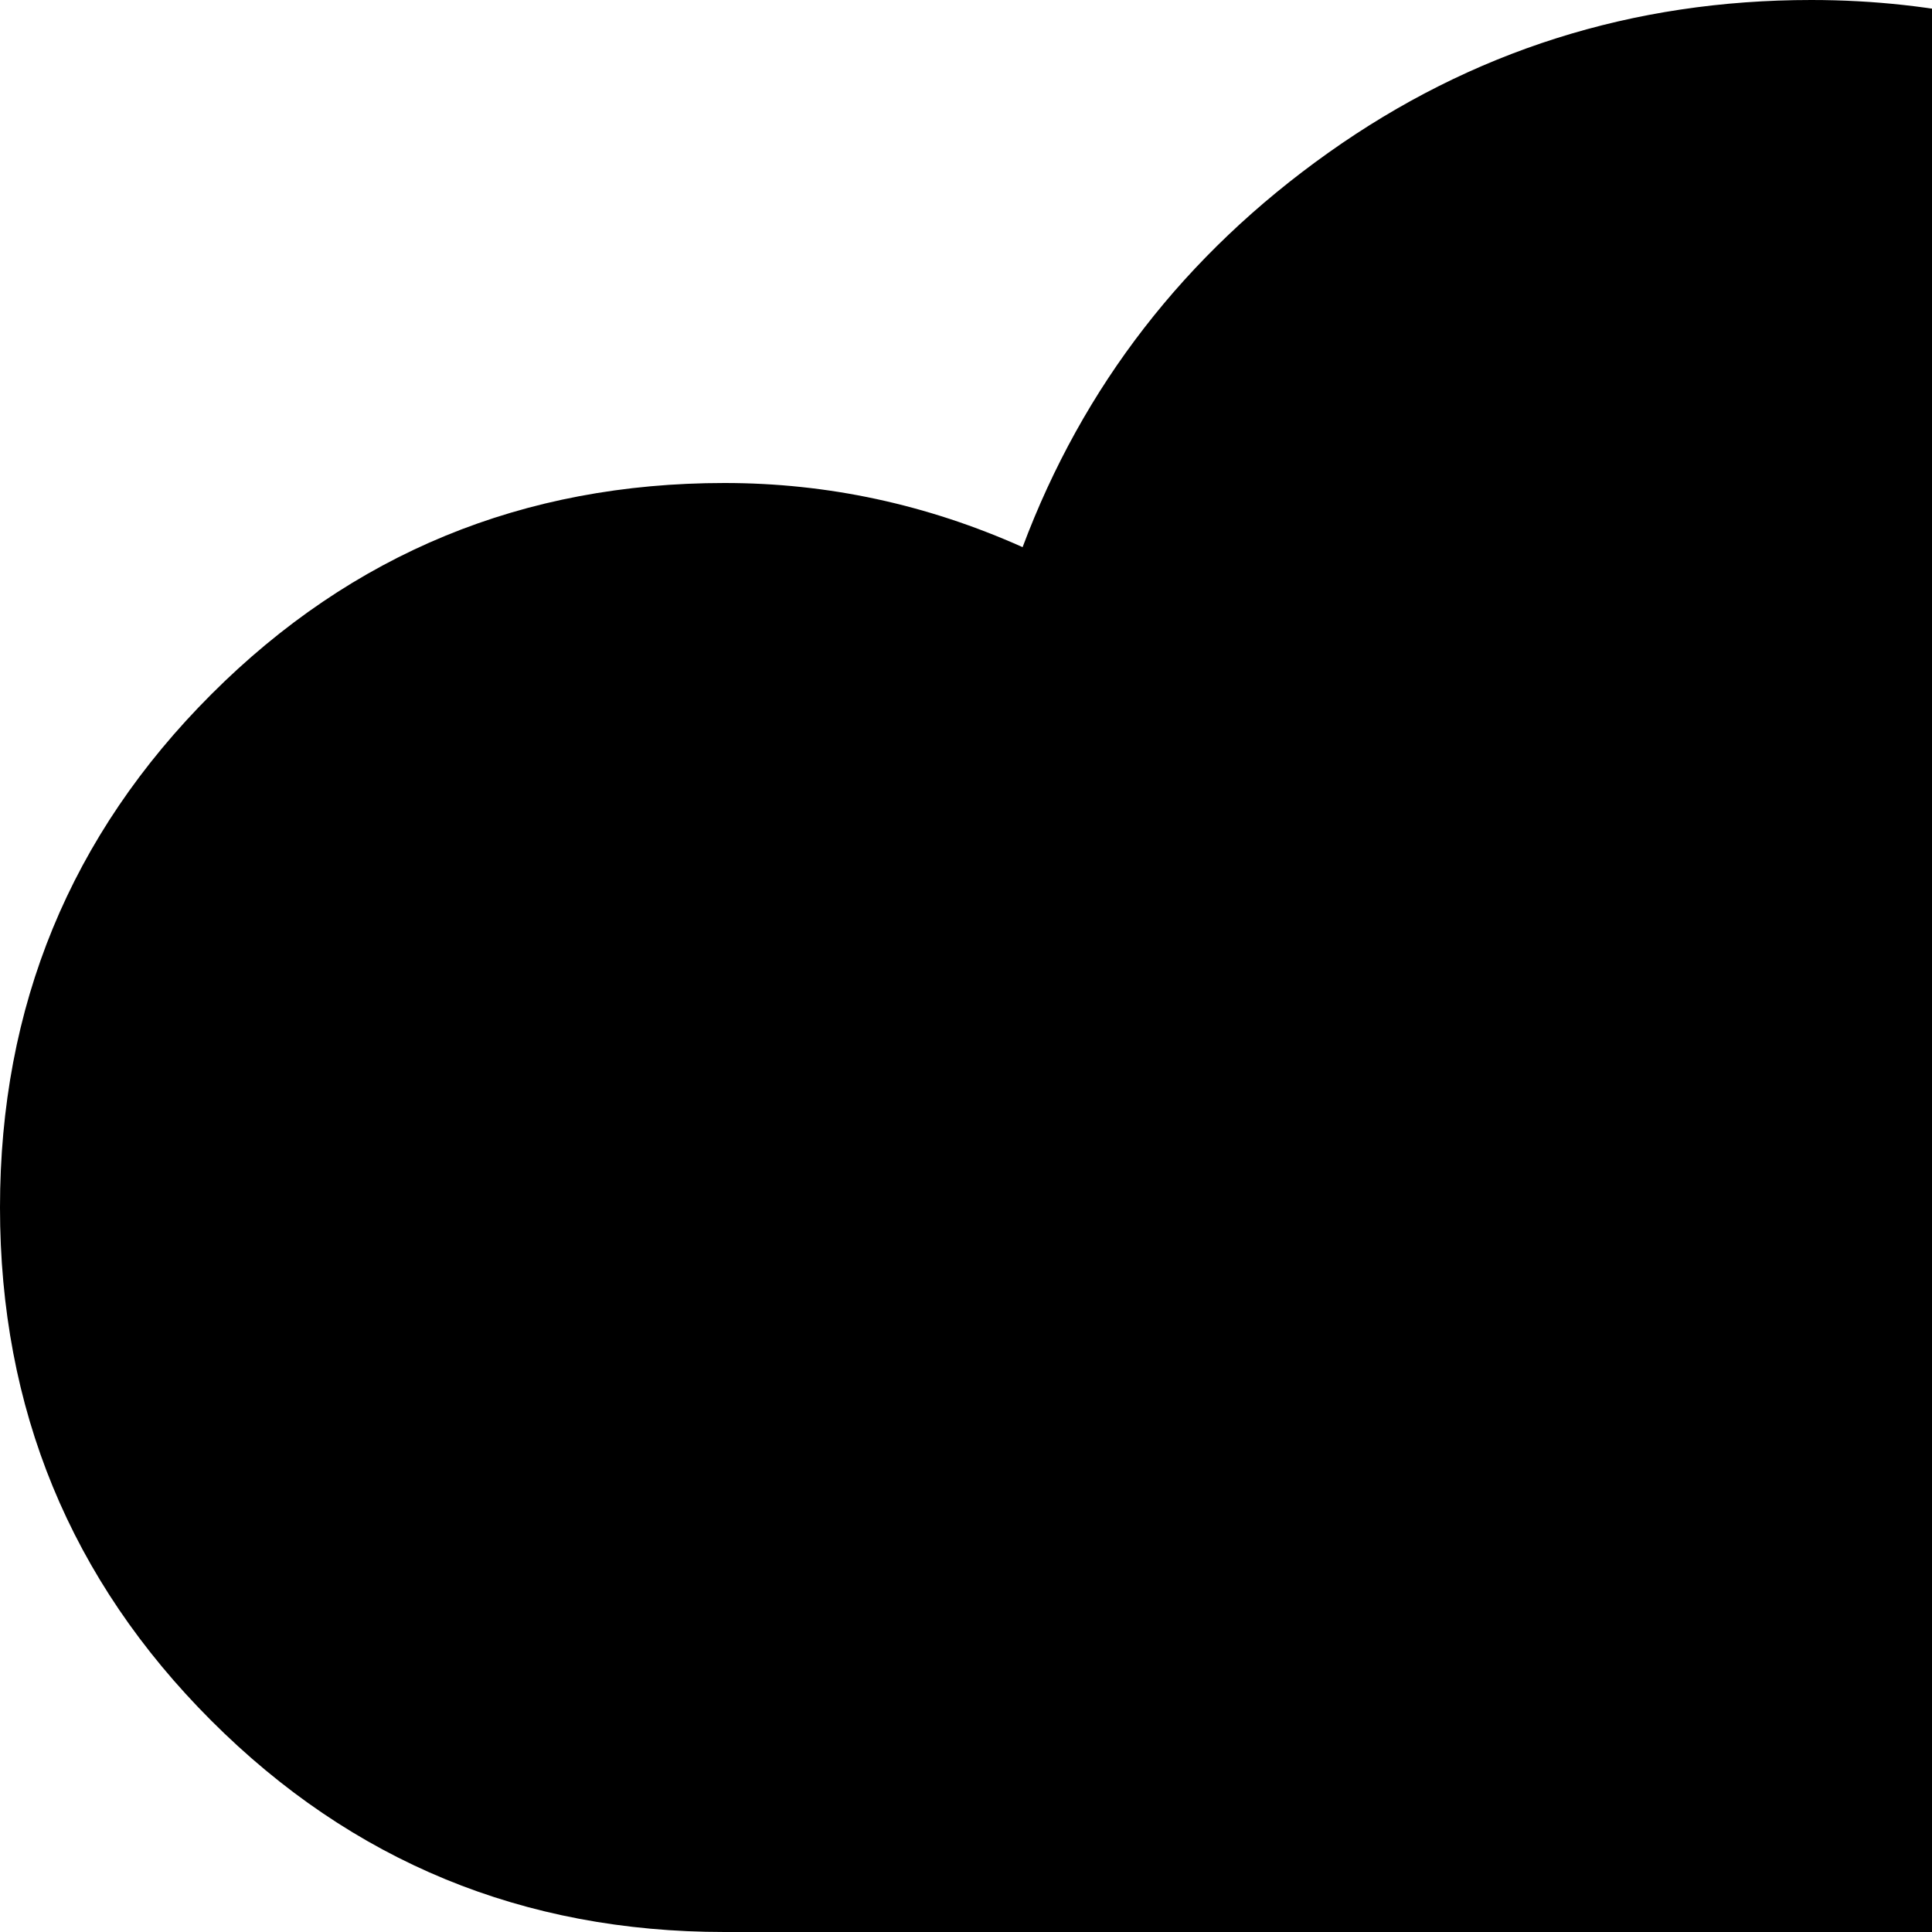 <svg xmlns="http://www.w3.org/2000/svg" version="1.1" viewBox="0 0 512 512" fill="currentColor"><path fill="currentColor" d="M1024 304q0 42-18.5 78T955 443q5 20 5 37q0 66-47 113t-113 47q-35 0-69-16q-26 37-67 58.5T576 704q-53 0-97.5-27T409 604q-38 36-89 36q-53 0-90.5-37.5T192 512q-80 0-136-56T0 320t56-136t136-56q41 0 79 17q24-64 81-104.5T480 0q50 0 94 21.5T650 80q14-36 46-58t72-22q53 0 90.5 37.5T896 128q0 1-.5 3.5t-.5 3.5q57 16 93 62.5t36 106.5M192 896q27 0 45.5 18.5t18.5 45t-19 45.5t-45.5 19t-45-19t-18.5-45t18.5-45t45.5-19m160-192q40 0 68 28t28 68t-28 68t-68 28t-68-28t-28-68t28-68t68-28"/></svg>
